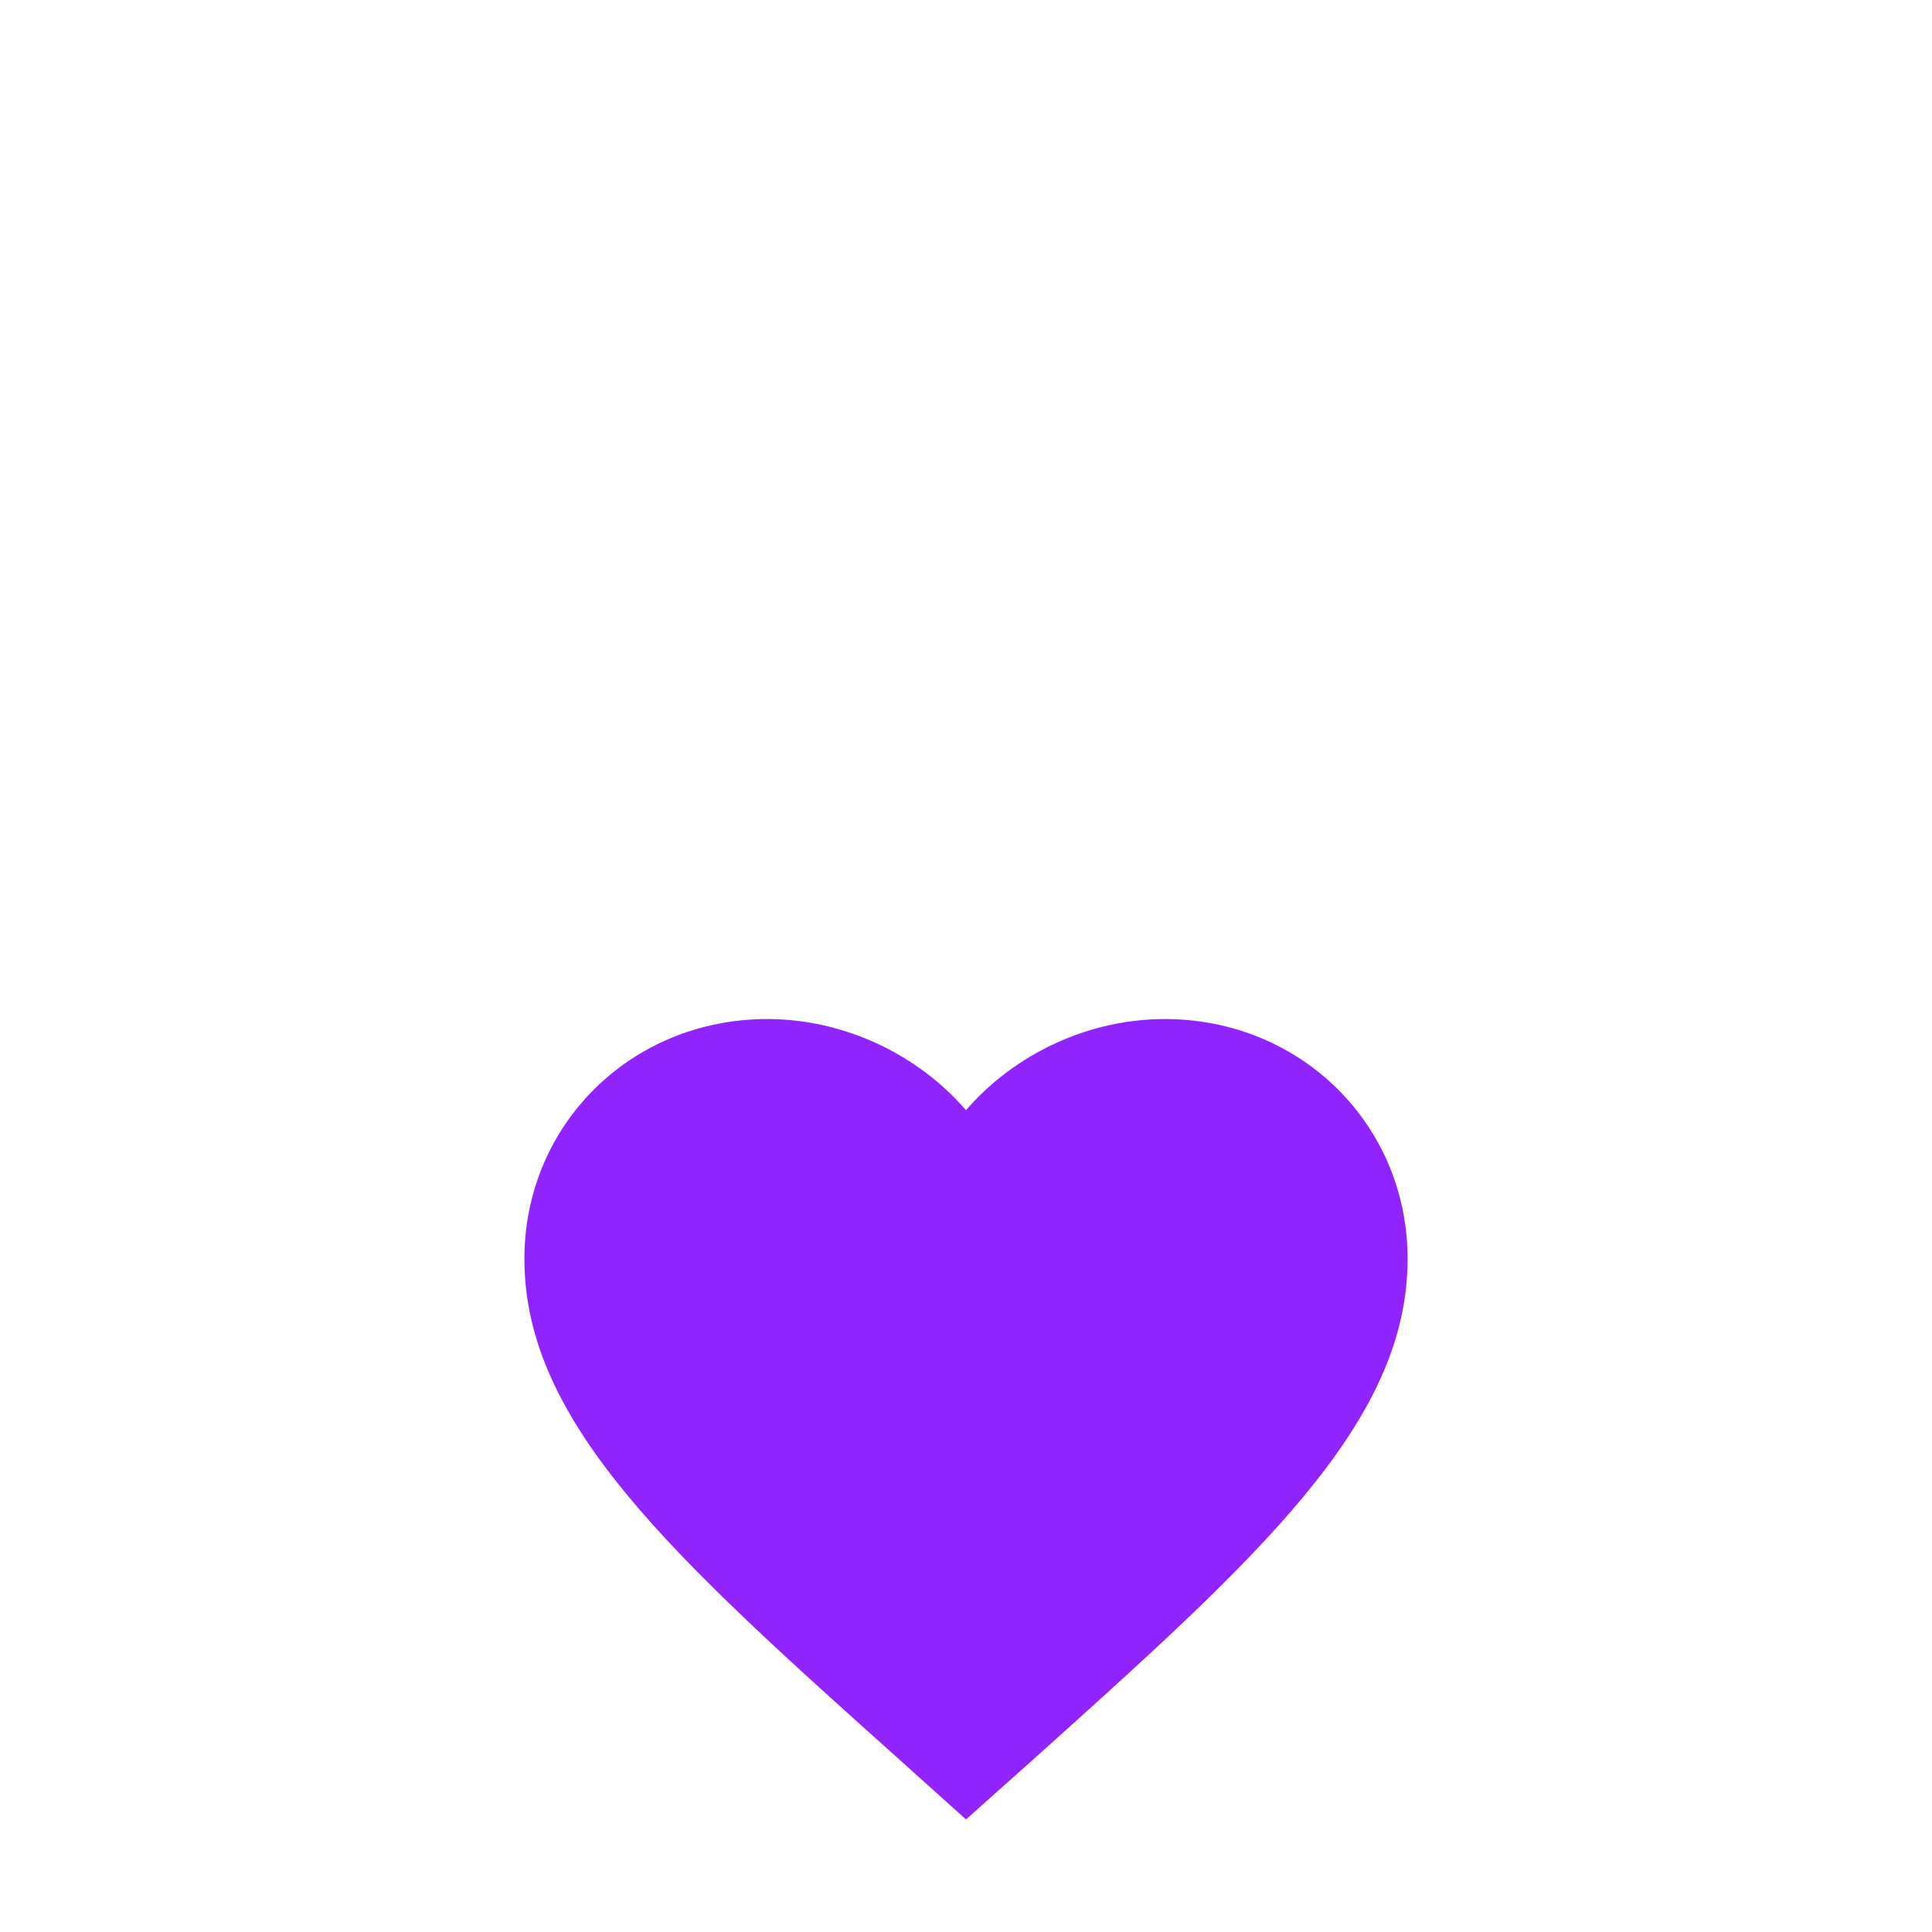 <svg width="70" height="70" viewBox="0 0 70 70" fill="none" xmlns="http://www.w3.org/2000/svg">
<g filter="url(#filter0_dd_575_1514)">
<path d="M35 50L32.68 47.914C24.44 40.533 19 35.666 19 29.692C19 24.825 22.872 21 27.8 21C30.584 21 33.256 22.28 35 24.303C36.744 22.28 39.416 21 42.2 21C47.128 21 51 24.825 51 29.692C51 35.666 45.56 40.533 37.32 47.93L35 50Z" fill="#9023FE"/>
</g>
<defs>
<filter id="filter0_dd_575_1514" x="-196.068" y="-176.146" width="462.137" height="459.137" filterUnits="userSpaceOnUse" color-interpolation-filters="sRGB">
<feFlood flood-opacity="0" result="BackgroundImageFix"/>
<feColorMatrix in="SourceAlpha" type="matrix" values="0 0 0 0 0 0 0 0 0 0 0 0 0 0 0 0 0 0 127 0" result="hardAlpha"/>
<feOffset dy="17.922"/>
<feGaussianBlur stdDeviation="107.534"/>
<feComposite in2="hardAlpha" operator="out"/>
<feColorMatrix type="matrix" values="0 0 0 0 0.904 0 0 0 0 0.073 0 0 0 0 0.921 0 0 0 1 0"/>
<feBlend mode="normal" in2="BackgroundImageFix" result="effect1_dropShadow_575_1514"/>
<feColorMatrix in="SourceAlpha" type="matrix" values="0 0 0 0 0 0 0 0 0 0 0 0 0 0 0 0 0 0 127 0" result="hardAlpha"/>
<feOffset dy="-2"/>
<feGaussianBlur stdDeviation="22.5"/>
<feComposite in2="hardAlpha" operator="out"/>
<feColorMatrix type="matrix" values="0 0 0 0 0.376 0 0 0 0 0.215 0 0 0 0 0.637 0 0 0 1 0"/>
<feBlend mode="normal" in2="effect1_dropShadow_575_1514" result="effect2_dropShadow_575_1514"/>
<feBlend mode="normal" in="SourceGraphic" in2="effect2_dropShadow_575_1514" result="shape"/>
</filter>
</defs>
</svg>
